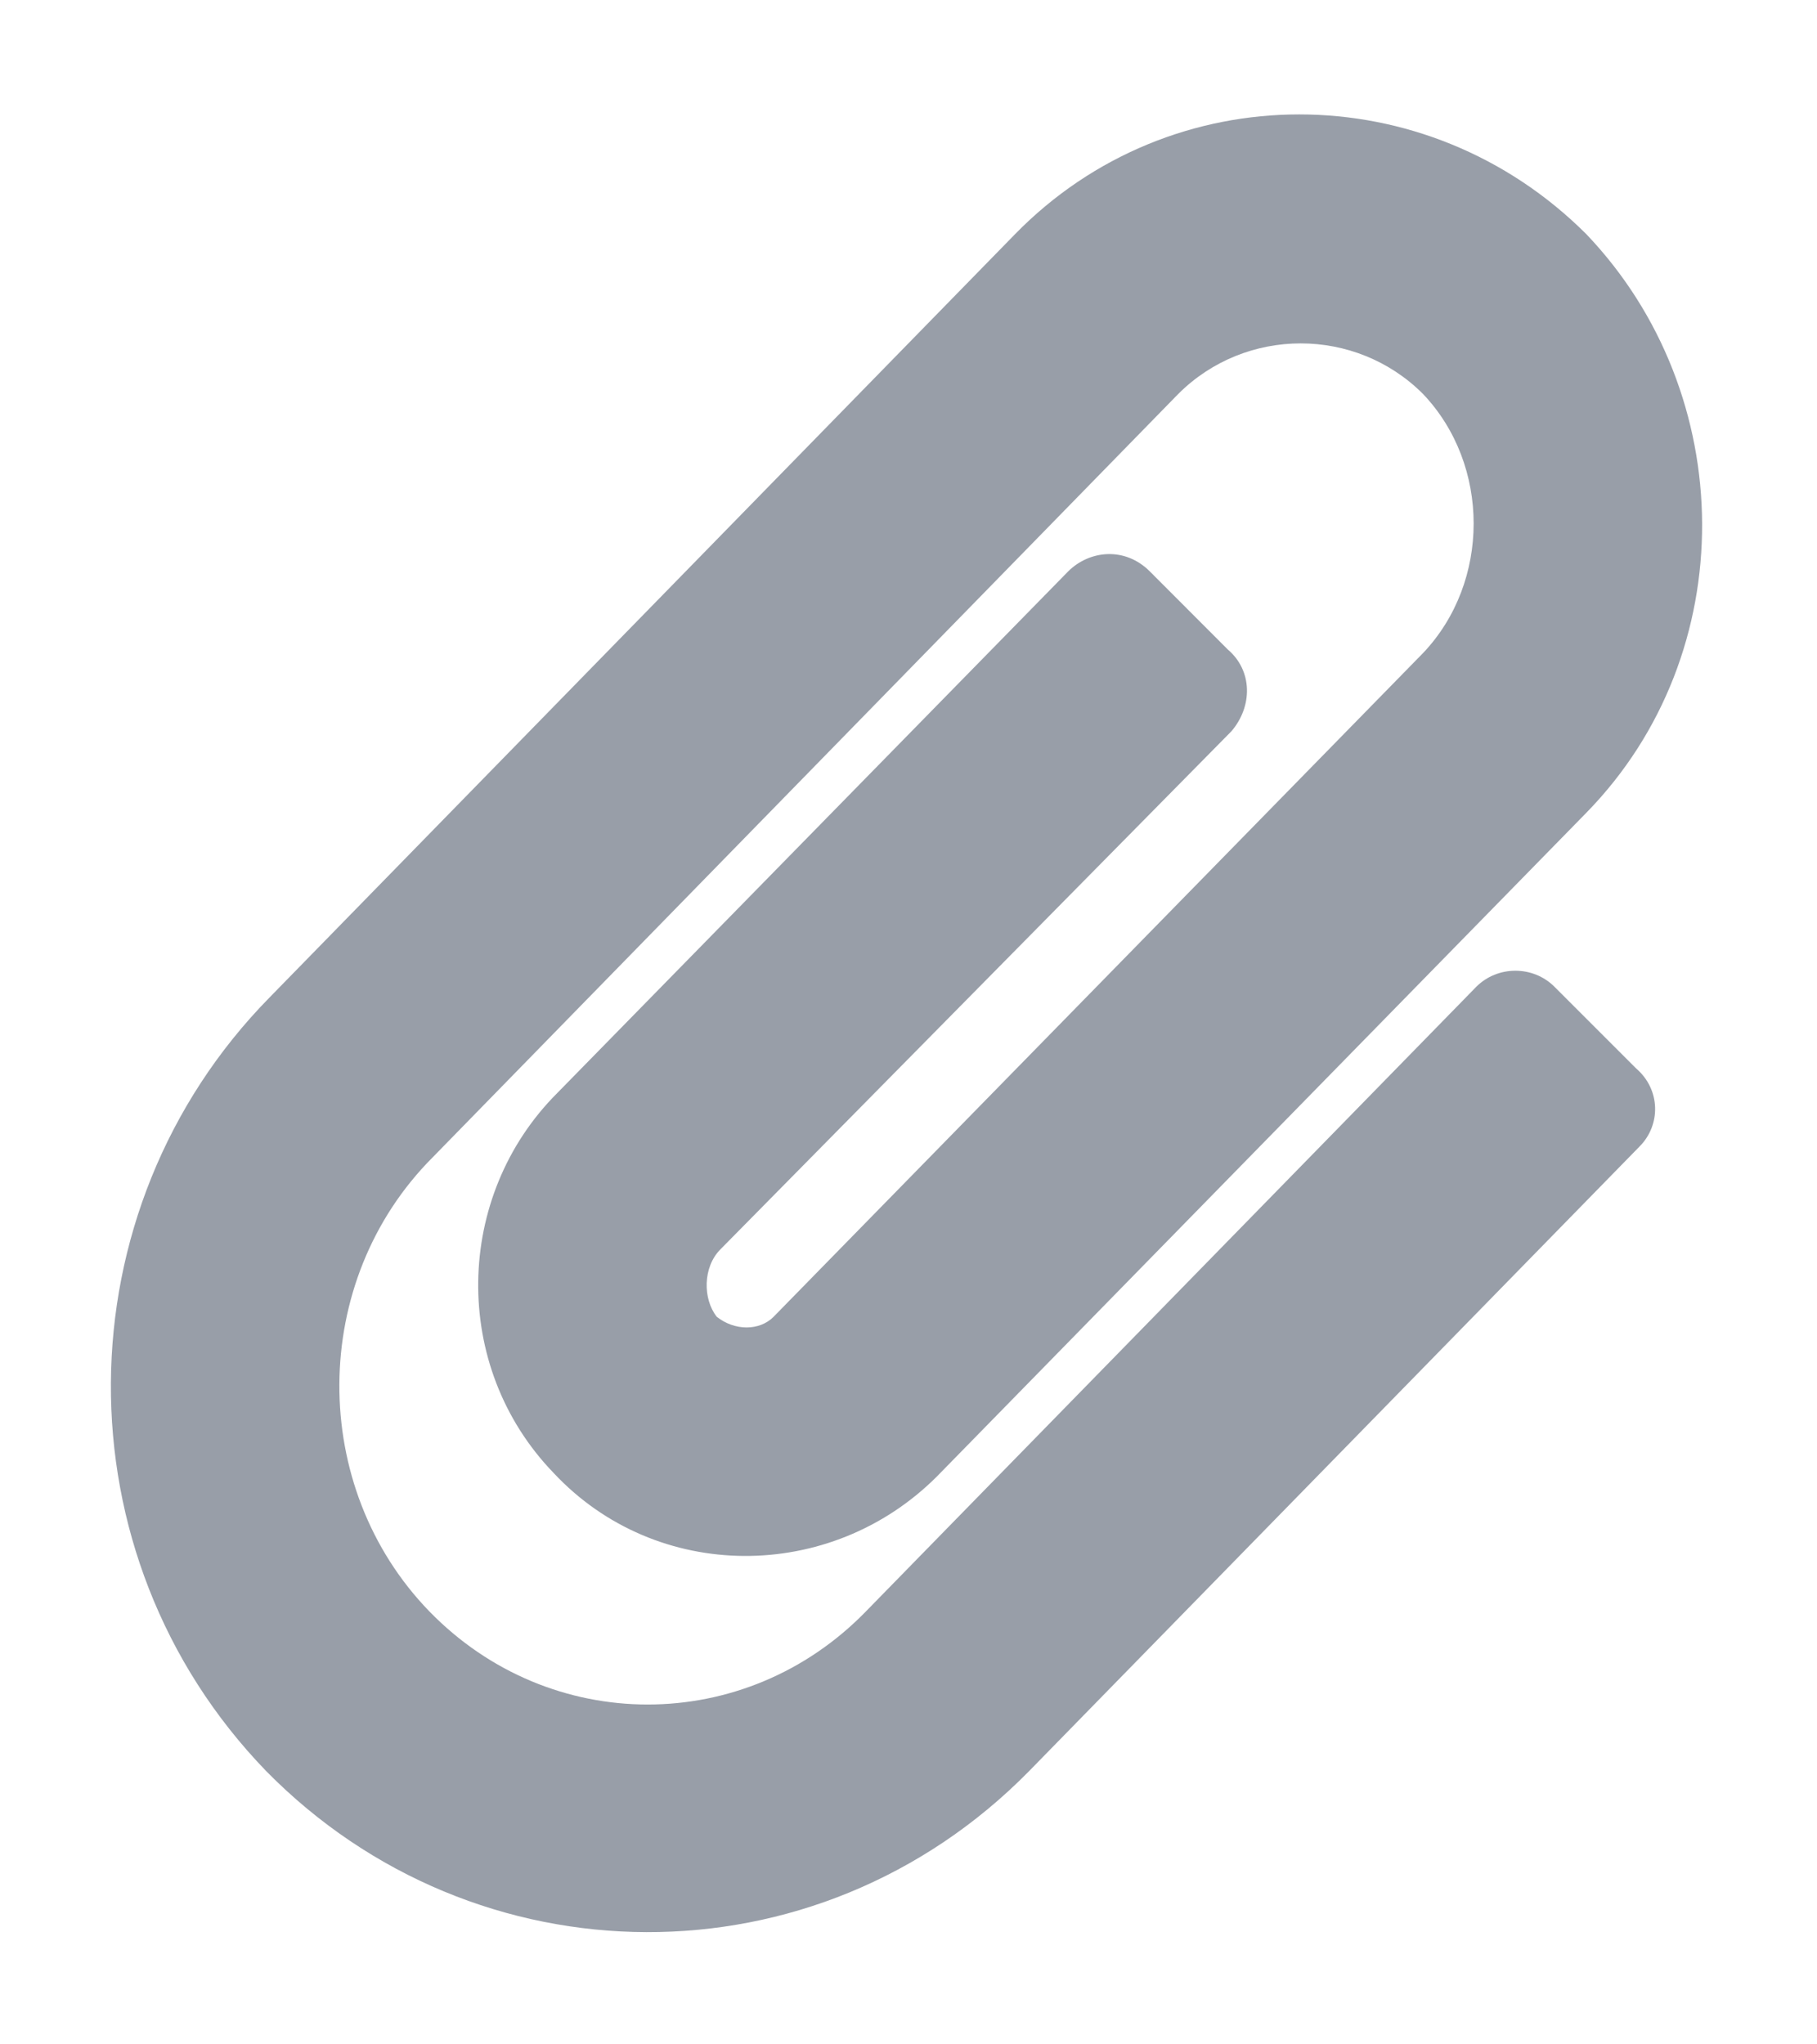<svg width="16" height="18" viewBox="0 0 16 18" fill="none" xmlns="http://www.w3.org/2000/svg">
<path d="M2.344 15.594C4.188 17.469 7.188 17.5 9.062 15.594L14.438 10.094C14.625 9.906 14.625 9.594 14.406 9.406L13.688 8.688C13.5 8.5 13.188 8.5 13 8.688L7.625 14.188C6.562 15.281 4.844 15.281 3.781 14.188C2.719 13.094 2.719 11.281 3.812 10.188L10.375 3.469C10.969 2.875 11.938 2.875 12.531 3.469C13.125 4.094 13.125 5.125 12.531 5.75L6.812 11.594C6.688 11.719 6.469 11.719 6.312 11.594C6.188 11.438 6.188 11.156 6.344 11L10.844 6.438C11.031 6.219 11.031 5.906 10.812 5.719L10.125 5.031C9.906 4.812 9.594 4.844 9.406 5.031L4.906 9.625C4 10.531 3.969 12.031 4.875 12.969C5.781 13.938 7.312 13.938 8.25 13L13.969 7.156C15.344 5.75 15.312 3.469 13.969 2.062C12.562 0.656 10.312 0.656 8.938 2.062L2.375 8.781C0.531 10.656 0.5 13.688 2.344 15.594Z" fill="#989EA8"/>
</svg>
